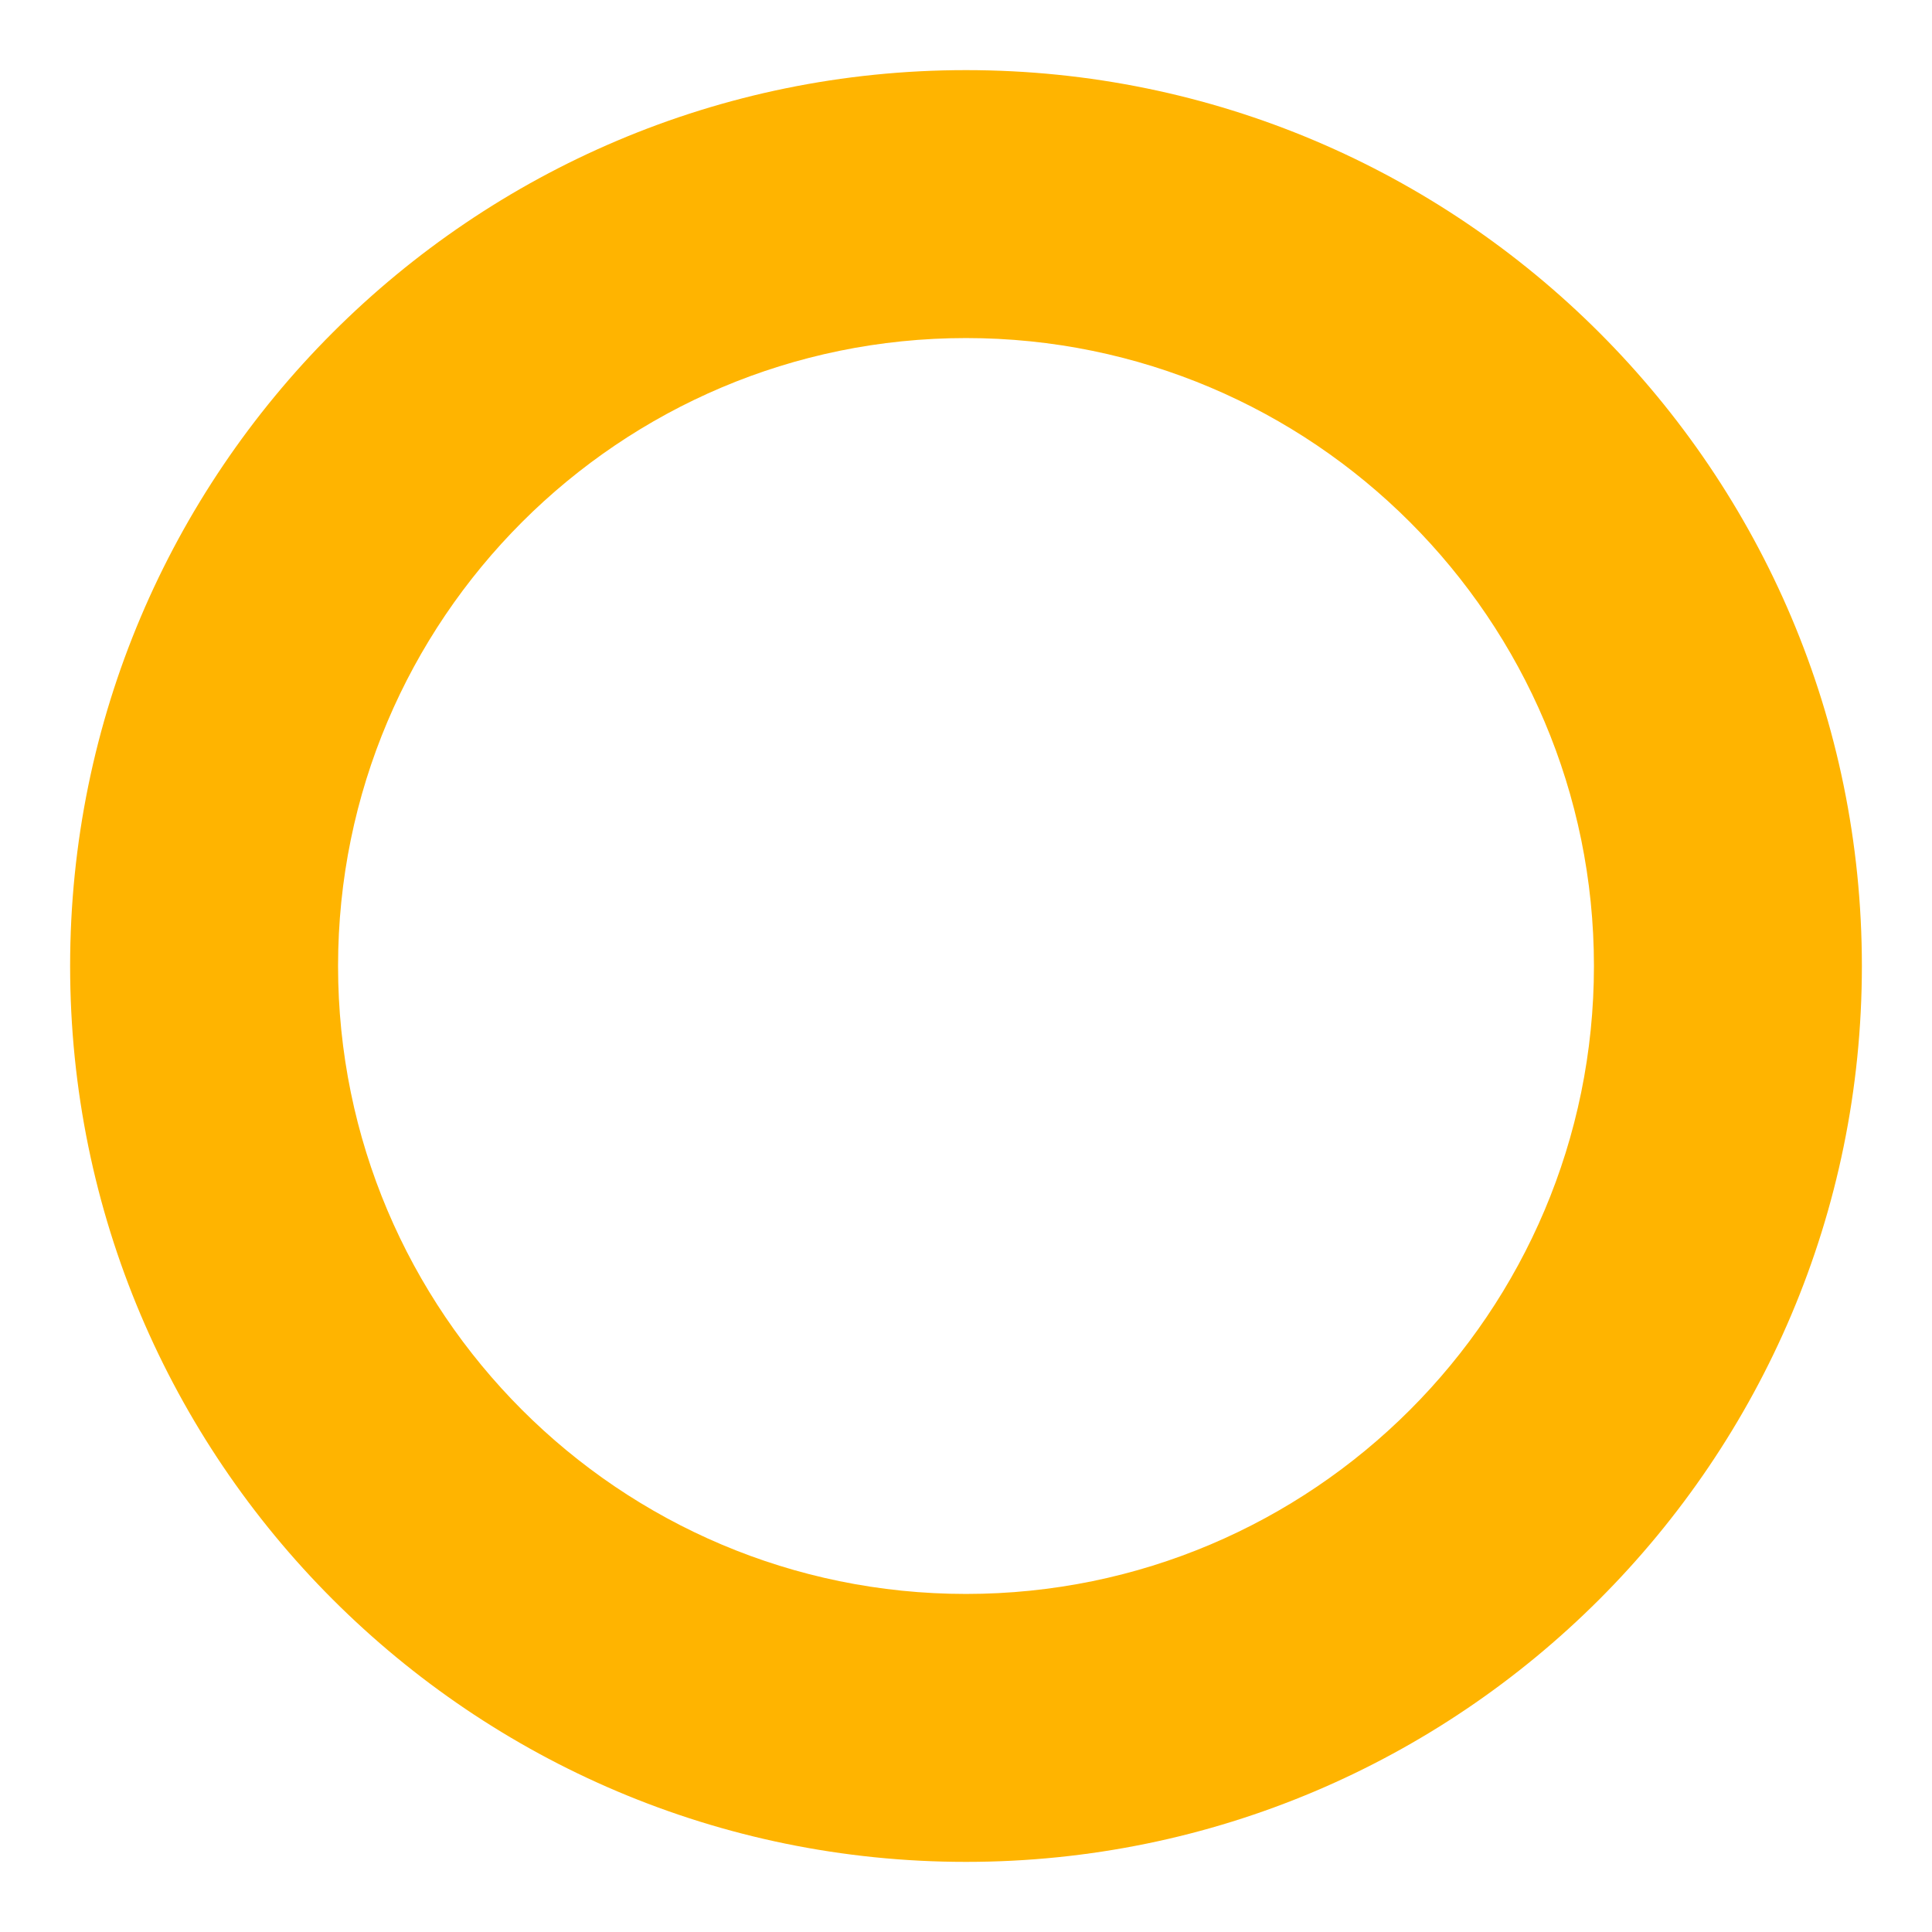 <?xml version="1.0" encoding="UTF-8" standalone="no"?>
<!DOCTYPE svg PUBLIC "-//W3C//DTD SVG 1.1//EN" "http://www.w3.org/Graphics/SVG/1.1/DTD/svg11.dtd">
<svg width="100%" height="100%" viewBox="0 0 250 250" version="1.1" xmlns="http://www.w3.org/2000/svg" xmlns:xlink="http://www.w3.org/1999/xlink" xml:space="preserve" xmlns:serif="http://www.serif.com/" style="fill-rule:evenodd;clip-rule:evenodd;stroke-linejoin:round;stroke-miterlimit:2;">
    <path d="M125,9.074C188.981,9.074 240.926,61.019 240.926,125C240.926,188.981 188.981,240.926 125,240.926C61.019,240.926 9.074,188.981 9.074,125C9.074,61.019 61.019,9.074 125,9.074ZM125,43.745C169.846,43.745 206.255,80.154 206.255,125C206.255,169.846 169.846,206.255 125,206.255C80.154,206.255 43.745,169.846 43.745,125C43.745,80.154 80.154,43.745 125,43.745Z" style="fill:rgb(255,180,0);"/>
</svg>
